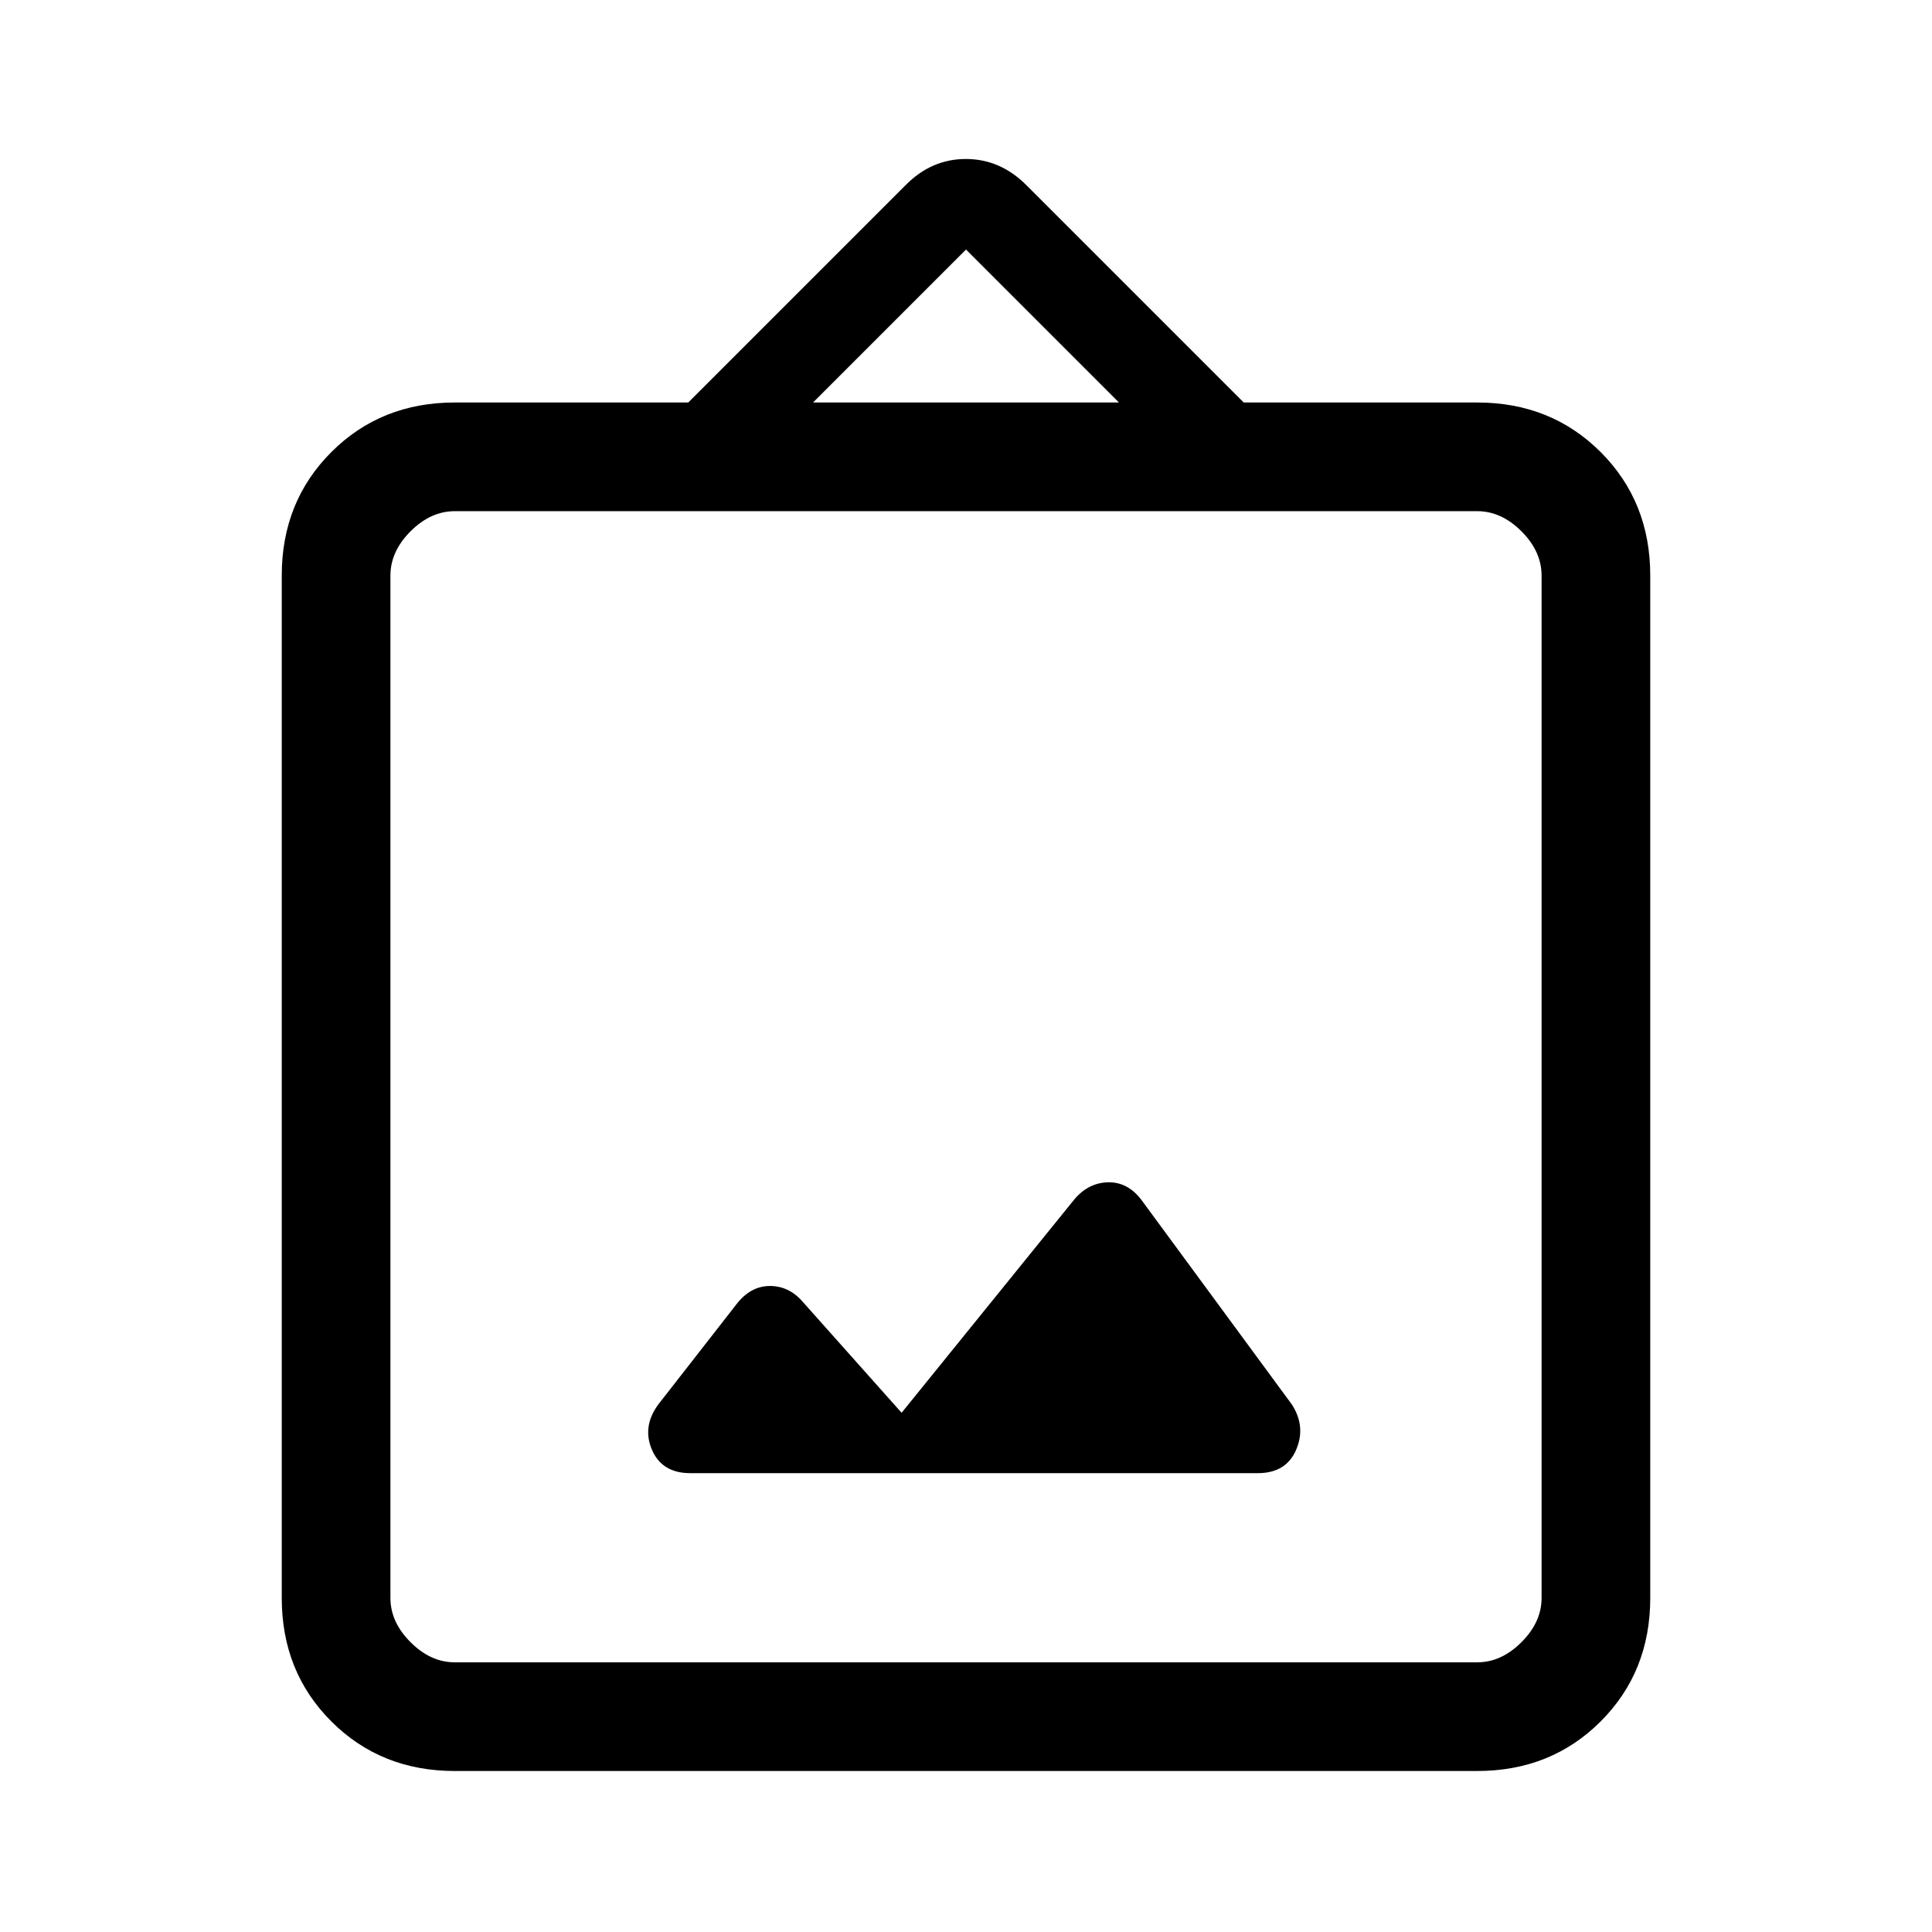 <svg xmlns="http://www.w3.org/2000/svg" height="24" viewBox="0 -960 960 960" width="24"><path d="M226-80q-36.73 0-61.36-24.64Q140-129.27 140-166v-508q0-36.72 24.64-61.36Q189.27-760 226-760h116l108-108q12.82-13 29.91-13T510-868l108 108h116q36.72 0 61.36 24.64T820-674v508q0 36.73-24.64 61.36Q770.72-80 734-80H226Zm0-54h508q12 0 22-10t10-22v-508q0-12-10-22t-22-10H226q-12 0-22 10t-10 22v508q0 12 10 22t22 10Zm222-124-49-55q-6.85-8-16.42-8-9.58 0-16.58 9l-39 50q-8 11-3 22.5t19 11.5h282q14 0 19-11.5t-2-22.5l-75-102q-7-9-17-8.5t-17 9.5l-85 105Zm-44-502h152l-76-76-76 76ZM194-134v-572 572Z"/></svg>